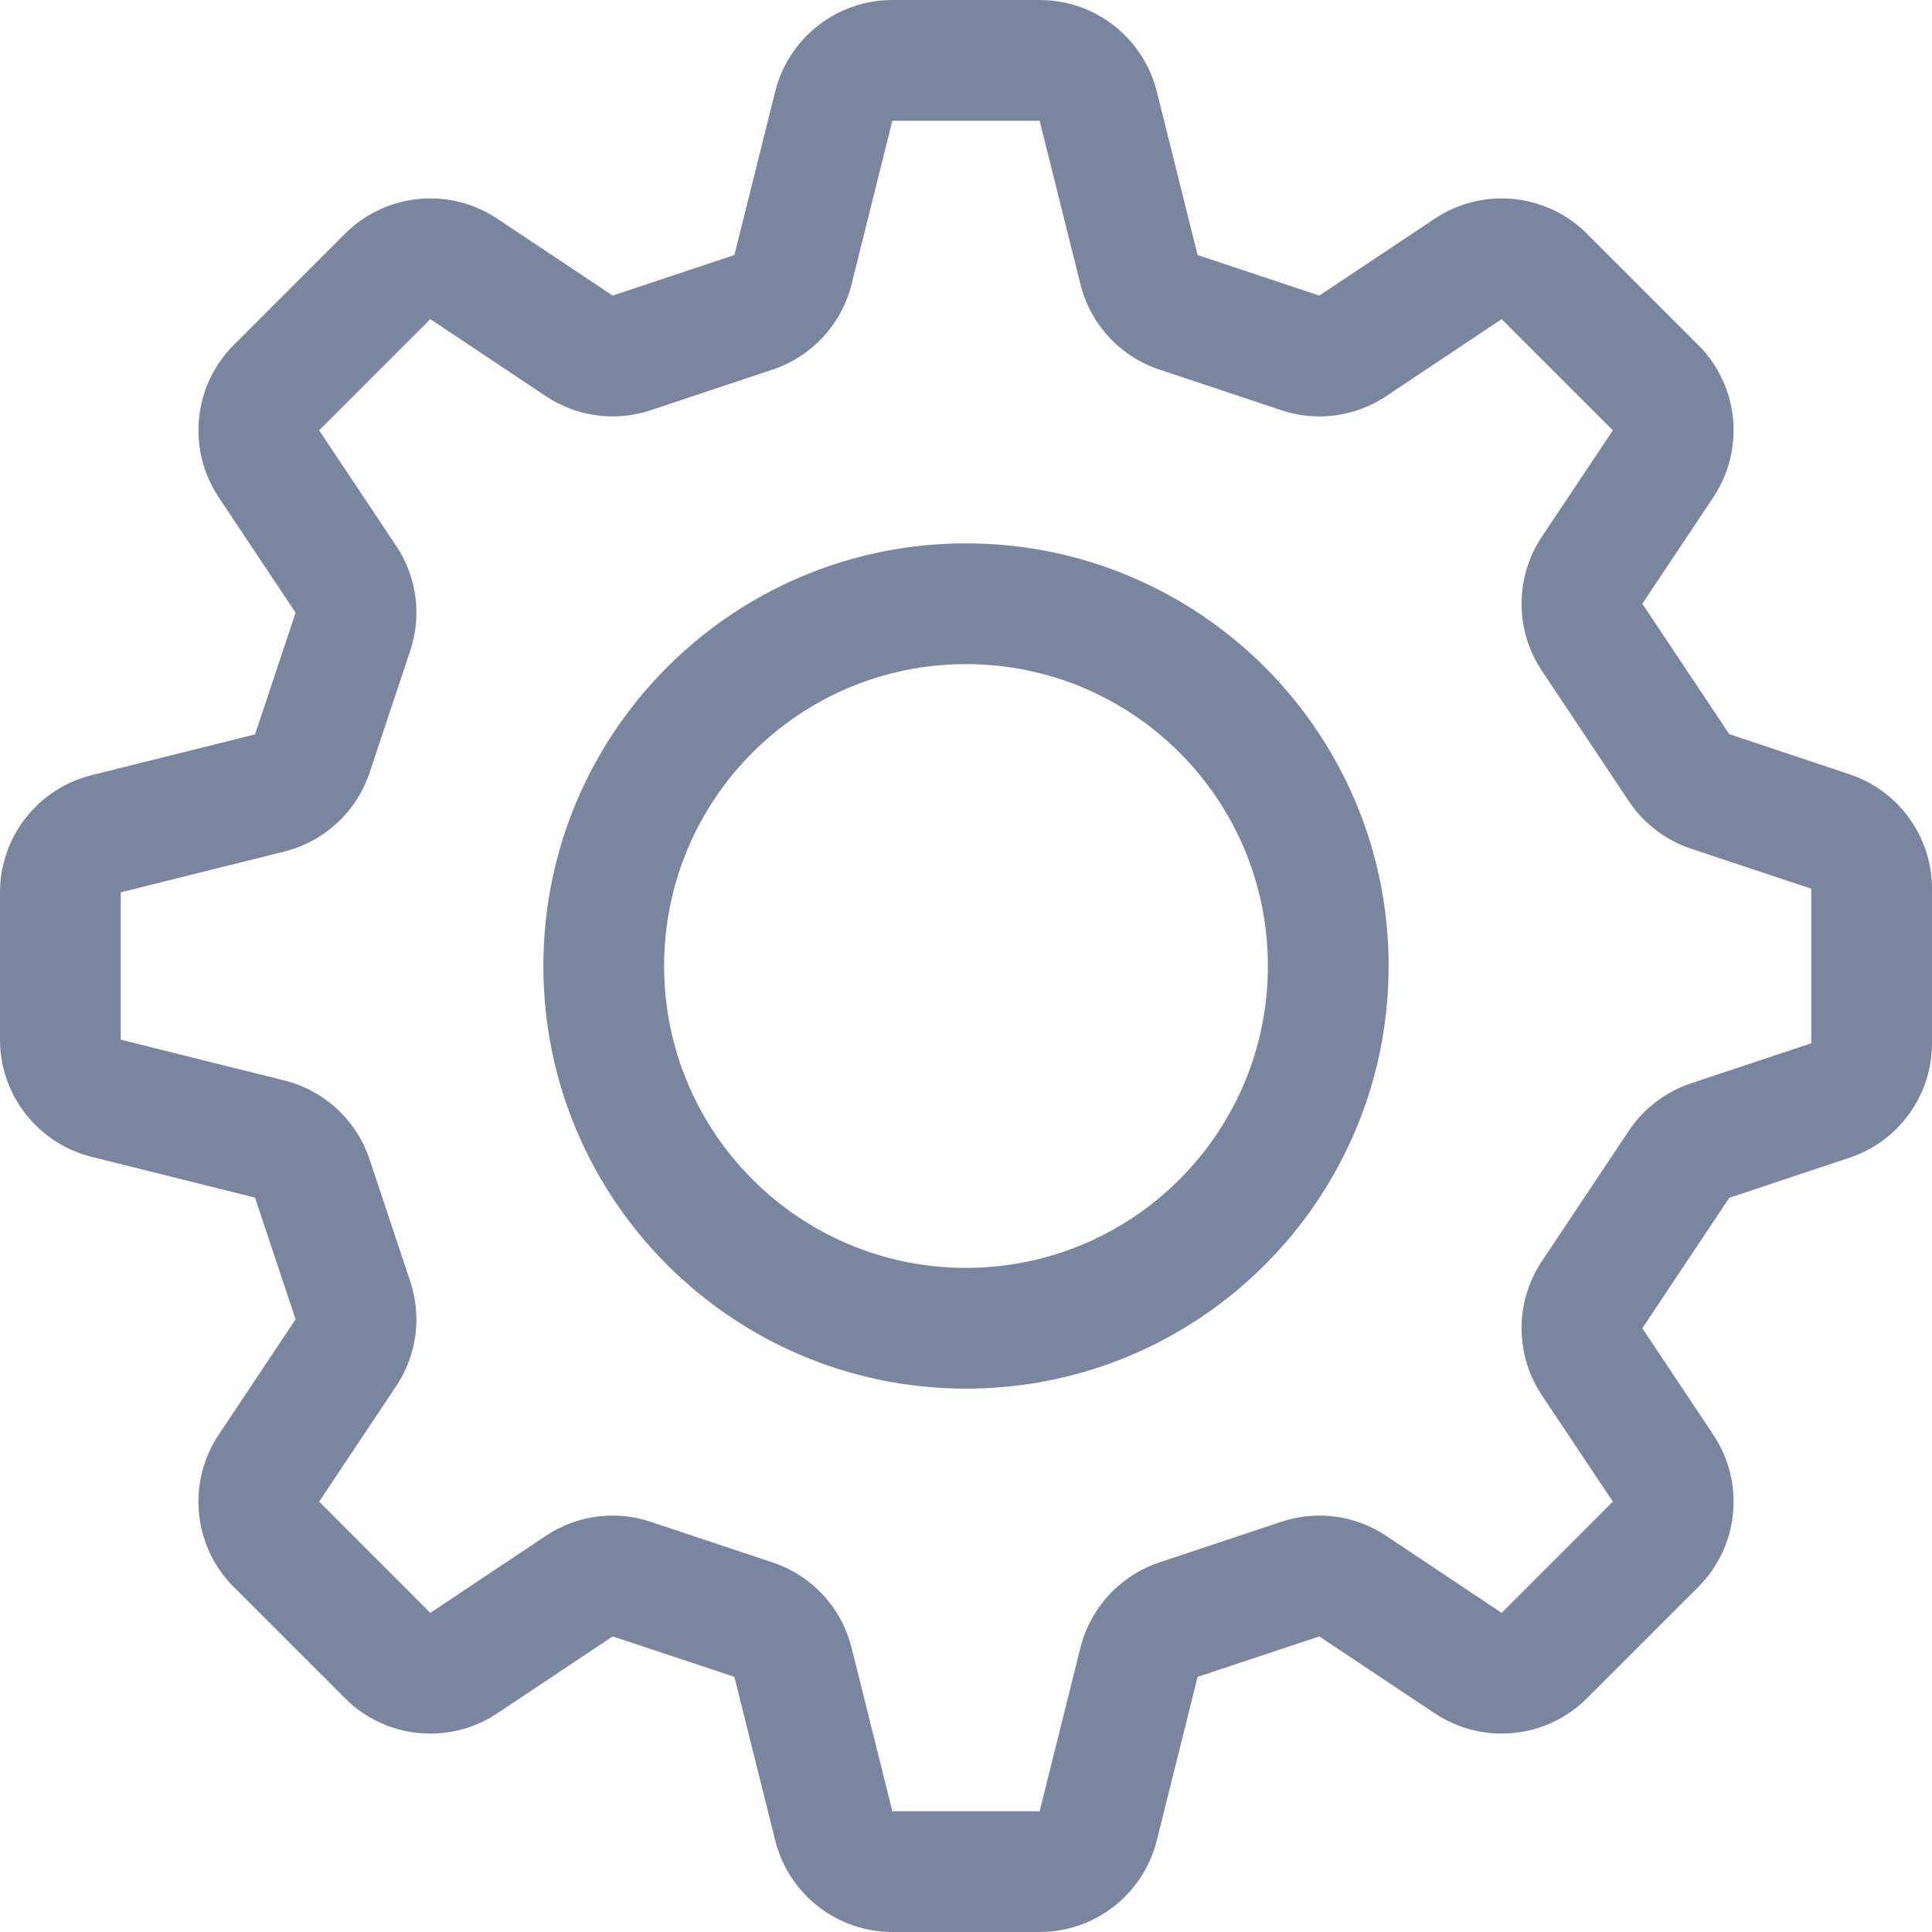 <svg width="16" height="16" viewBox="0 0 16 16" fill="none" xmlns="http://www.w3.org/2000/svg">
<path fill-rule="evenodd" clip-rule="evenodd" d="M6.42 0.757C6.532 0.312 6.932 0 7.39 0H8.61C9.068 0 9.468 0.312 9.58 0.757L9.918 2.112L10.926 2.448L11.882 1.811C12.278 1.547 12.806 1.599 13.143 1.936L14.064 2.857C14.401 3.194 14.453 3.722 14.189 4.118L13.601 5L14.321 6.08L15.316 6.412C15.725 6.548 16 6.93 16 7.36V8.64C16 9.07 15.725 9.452 15.316 9.588L14.321 9.92L13.601 11L14.189 11.882C14.453 12.278 14.401 12.806 14.064 13.143L13.143 14.064C12.806 14.401 12.278 14.453 11.882 14.189L10.926 13.552L9.918 13.887L9.58 15.242C9.468 15.688 9.068 16 8.61 16H7.39C6.932 16 6.532 15.688 6.42 15.242L6.082 13.887L5.074 13.552L4.118 14.189C3.722 14.453 3.194 14.401 2.857 14.064L1.936 13.143C1.599 12.806 1.547 12.278 1.811 11.882L2.448 10.926L2.112 9.918L0.757 9.58C0.312 9.468 0 9.068 0 8.61V7.39C0 6.932 0.312 6.532 0.757 6.42L2.112 6.082L2.448 5.074L1.811 4.118C1.547 3.722 1.599 3.194 1.936 2.857L2.857 1.936C3.194 1.599 3.722 1.547 4.118 1.811L5.074 2.448L6.082 2.112L6.42 0.757ZM8.61 1L7.39 1L7.052 2.355C6.969 2.687 6.722 2.953 6.398 3.061L5.39 3.397C5.097 3.495 4.776 3.452 4.519 3.28L3.564 2.643L2.643 3.564L3.28 4.519C3.452 4.776 3.495 5.097 3.397 5.39L3.061 6.398C2.953 6.722 2.687 6.969 2.355 7.052L1 7.39V8.61L2.355 8.948C2.687 9.031 2.953 9.278 3.061 9.602L3.397 10.61C3.495 10.903 3.452 11.224 3.28 11.481L2.643 12.436L3.564 13.357L4.519 12.72C4.776 12.548 5.097 12.505 5.39 12.603L6.398 12.939C6.722 13.047 6.969 13.313 7.052 13.645L7.39 15H8.61L8.948 13.645C9.031 13.313 9.278 13.047 9.602 12.939L10.61 12.603C10.903 12.505 11.224 12.548 11.481 12.72L12.436 13.357L13.357 12.436L12.769 11.555C12.545 11.219 12.545 10.781 12.769 10.445L13.489 9.365C13.612 9.18 13.794 9.042 14.005 8.971L15 8.64V7.36L14.005 7.029C13.794 6.958 13.612 6.82 13.489 6.635L12.769 5.555C12.545 5.219 12.545 4.781 12.769 4.445L13.357 3.564L12.436 2.643L11.481 3.28C11.224 3.452 10.903 3.495 10.61 3.397L9.602 3.061C9.278 2.953 9.031 2.687 8.948 2.355L8.61 1ZM8 5.5C6.619 5.5 5.5 6.619 5.5 8C5.5 9.381 6.619 10.5 8 10.5C9.381 10.5 10.5 9.381 10.5 8C10.5 6.619 9.381 5.5 8 5.5ZM4.5 8C4.5 6.067 6.067 4.5 8 4.5C9.933 4.5 11.5 6.067 11.5 8C11.5 9.933 9.933 11.5 8 11.5C6.067 11.5 4.5 9.933 4.5 8Z" fill="#7A859E"/>
</svg>
